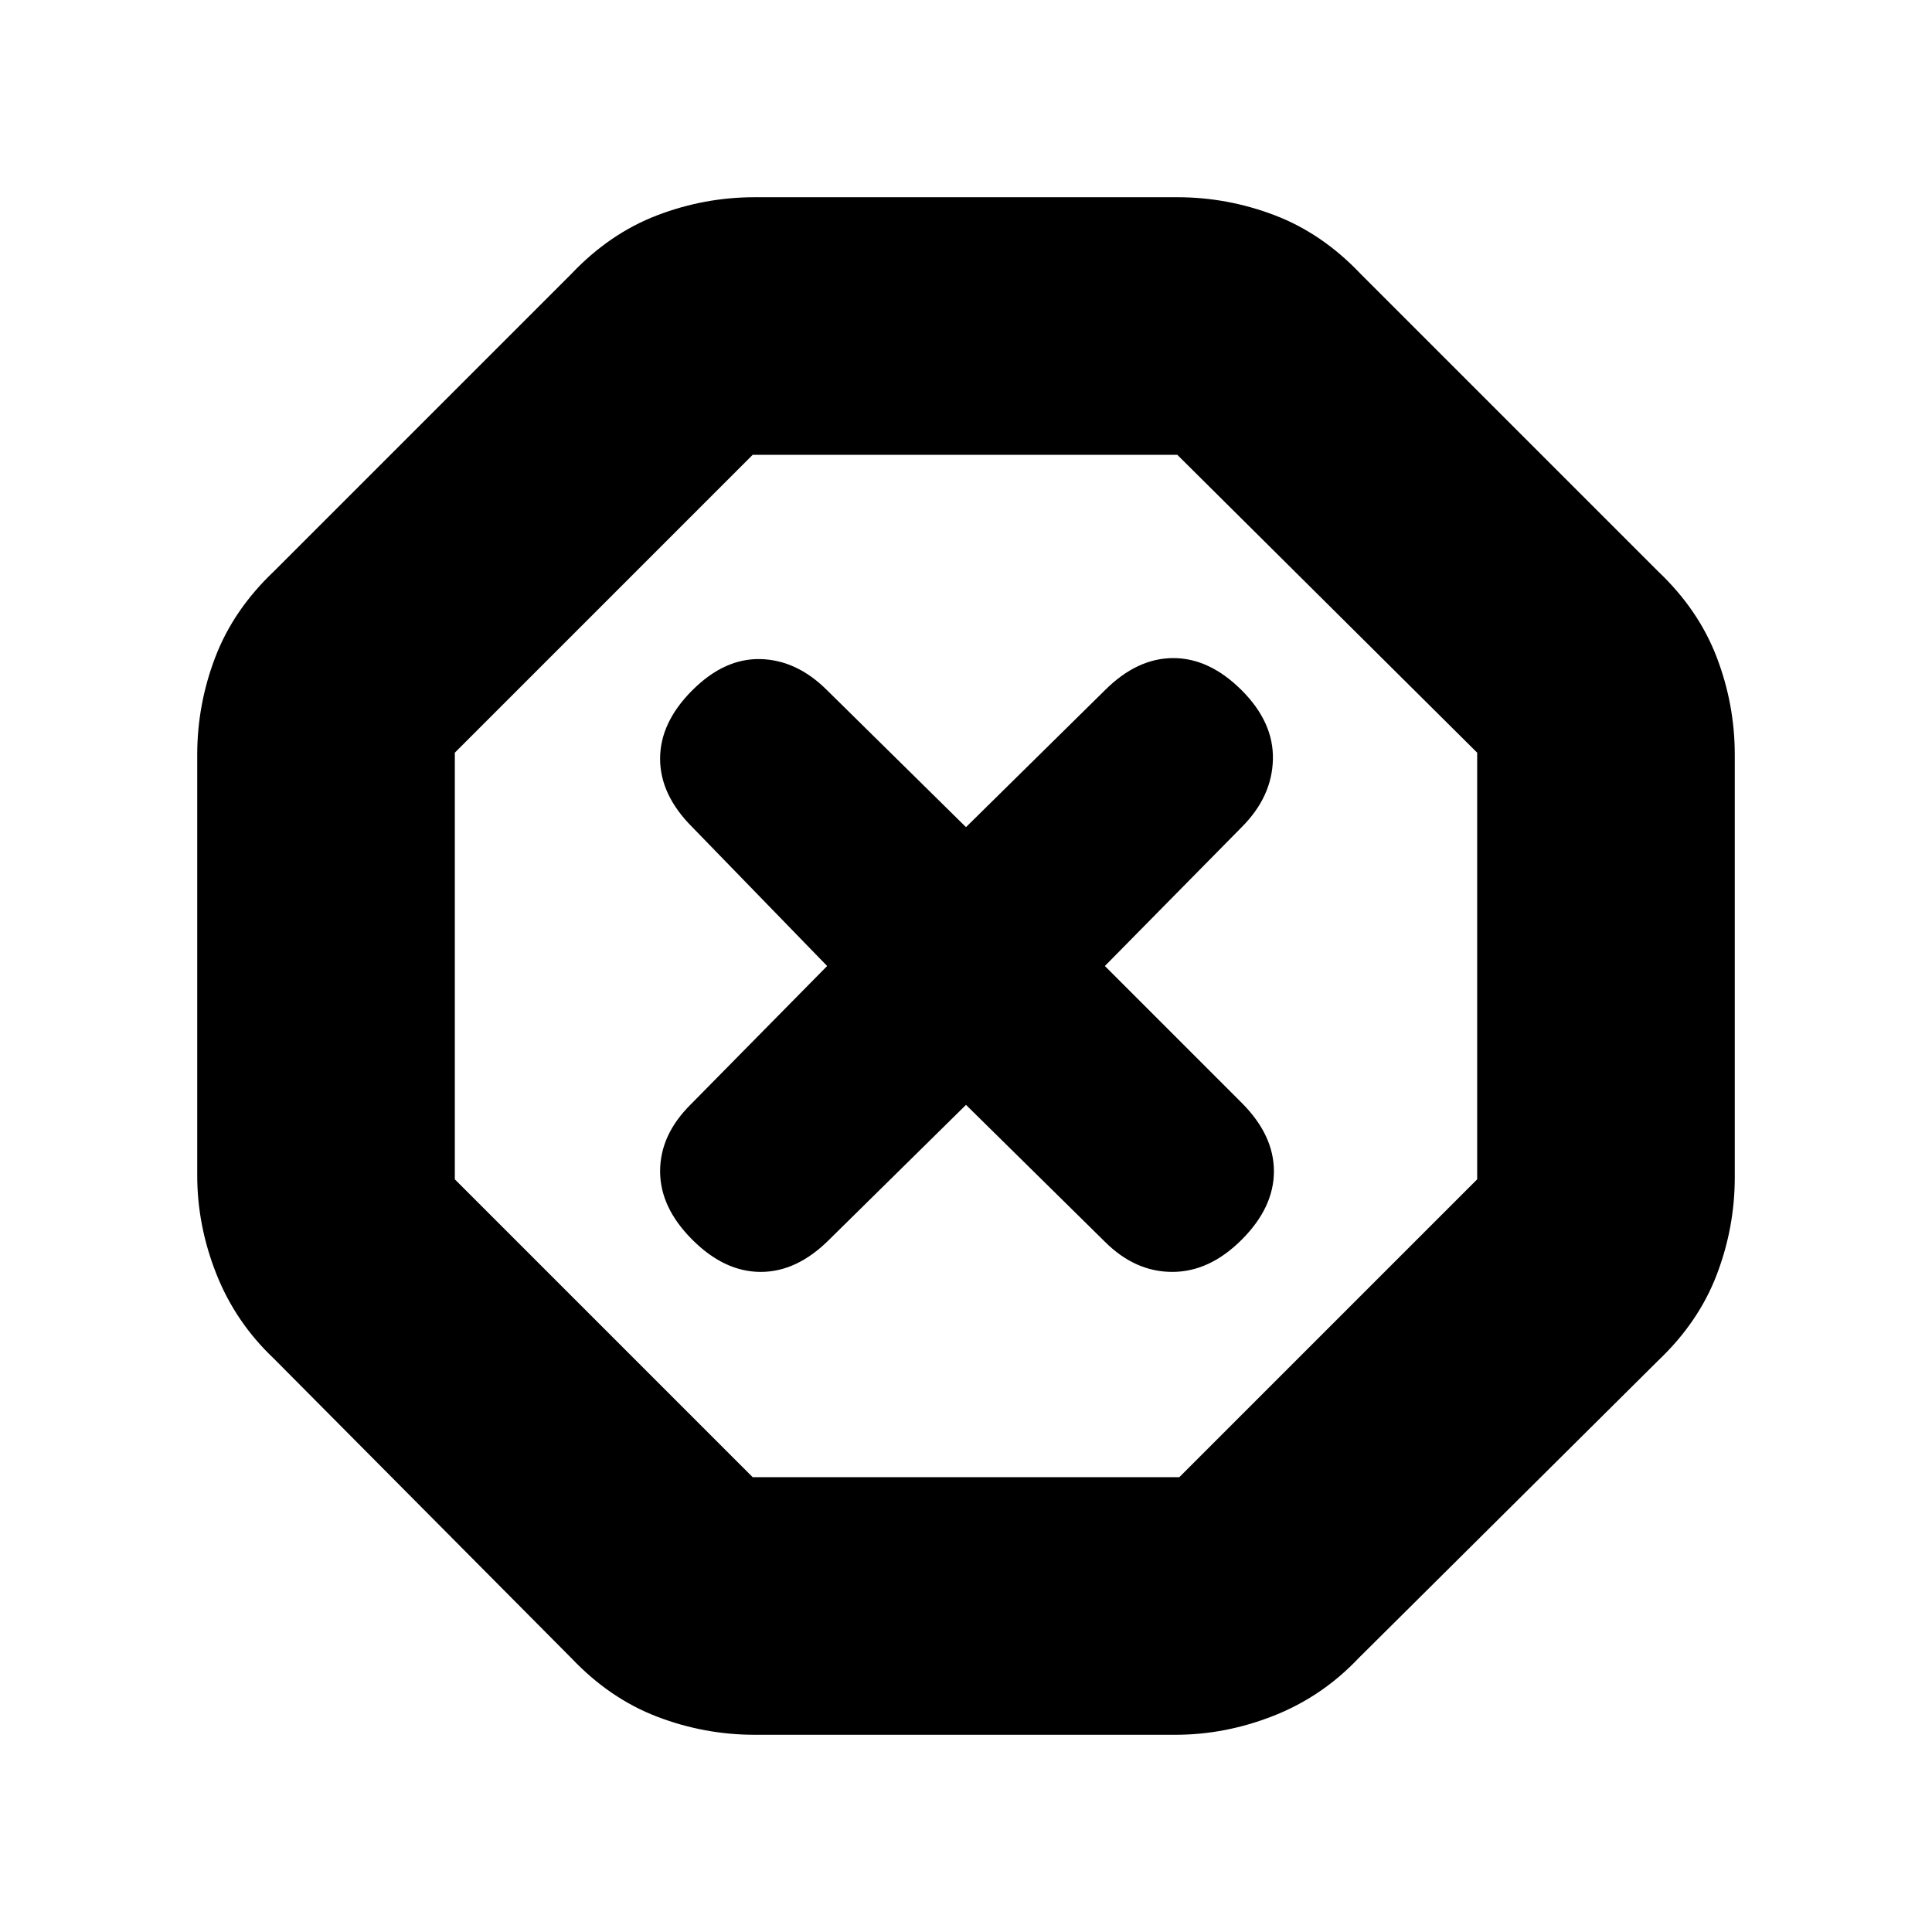 <svg xmlns="http://www.w3.org/2000/svg" height="20" viewBox="0 -960 960 960" width="20"><path d="M375-98q-25 0-48.5-9T284-136L136-285q-19-18-28.5-42T98-376v-209q0-25 9-48.5t29-42.5l148-148q19-20 42.5-29t48.5-9h210q25 0 48.5 9t42.5 29l148 148q20 19 29 42.5t9 48.5v210q0 25-9 48.5T824-284L675-136q-18 19-42 28.5T584-98H375Zm-1-128h212l148-148v-212L585-734H374L226-586v212l148 148Zm106-185 69 68q15 15 33.5 15t34.5-16q16-16 16-34t-16-34l-68-68 68-69q15-15 15.5-33.5T617-617q-16-16-34-16t-34 16l-69 68-69-68q-15-15-33-15.5T344-617q-16 16-16 34t16 34l67 69-68 69q-15 15-15 33t16 34q16 16 34 16t34-16l68-67Zm0-69Z"/></svg>